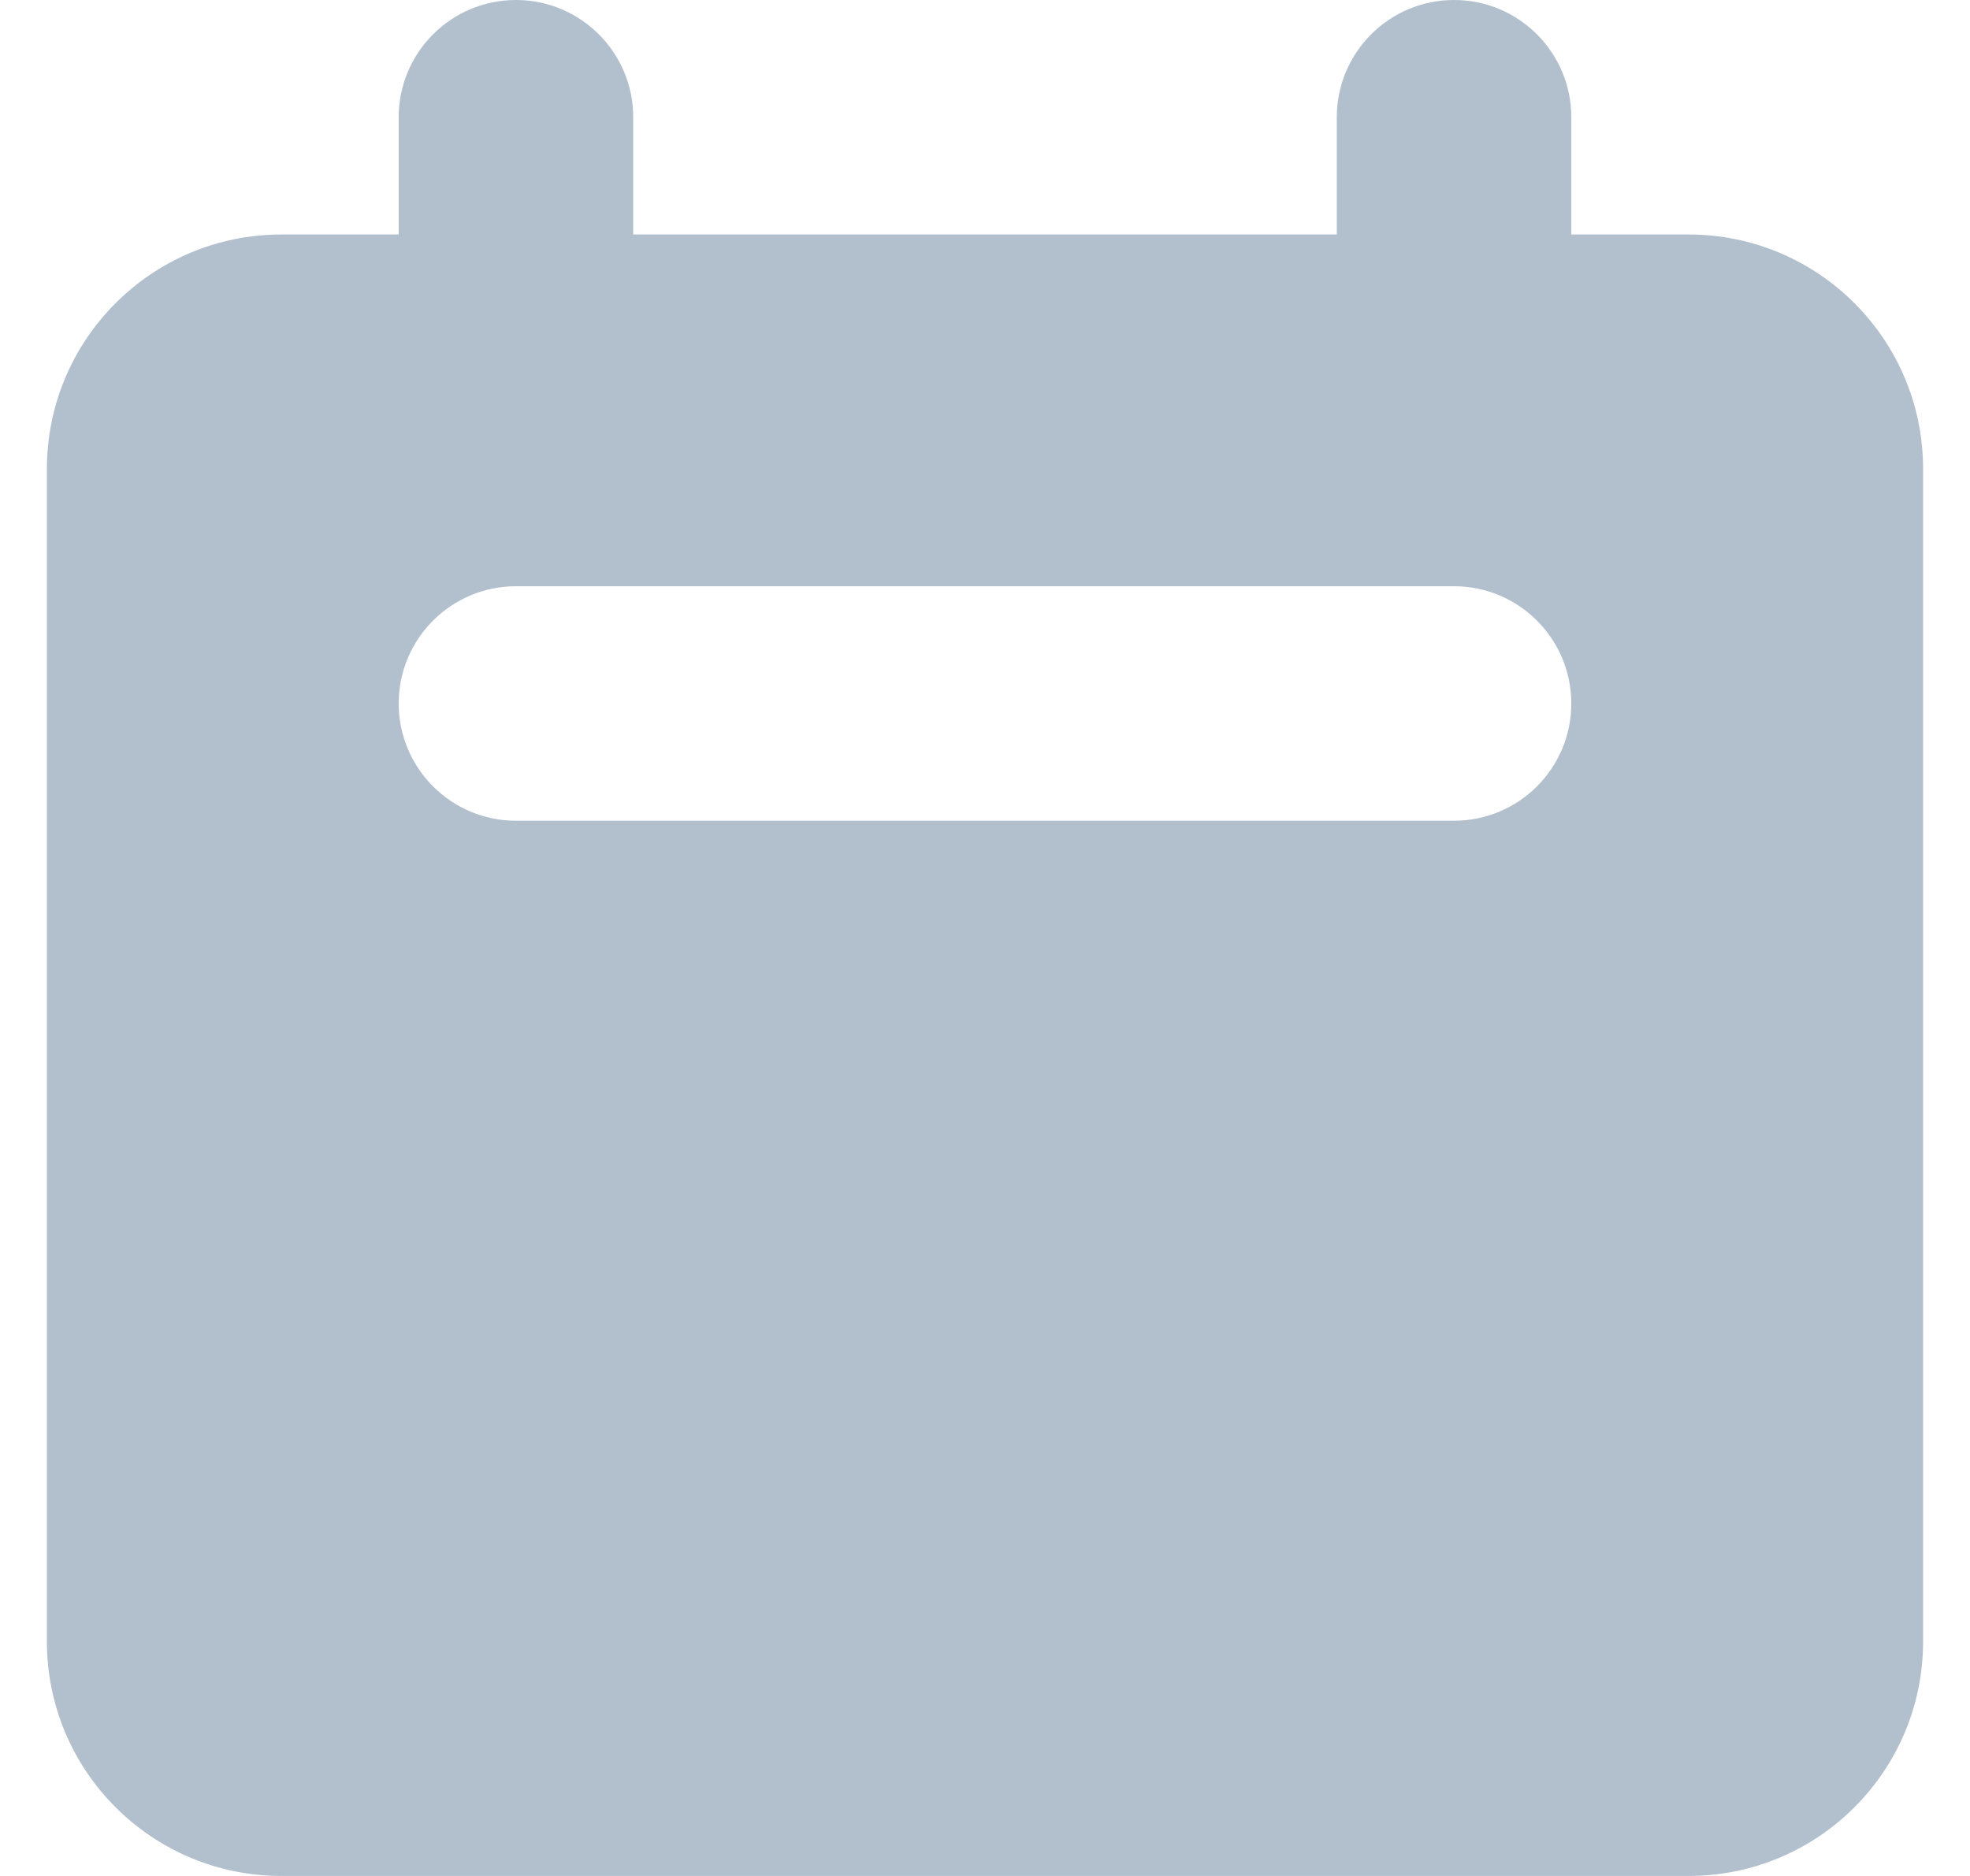 <svg width="21" height="20" viewBox="0 0 21 20" fill="none" xmlns="http://www.w3.org/2000/svg">
<path fill-rule="evenodd" clip-rule="evenodd" d="M5.5 0C4.81 0 4.25 0.56 4.25 1.25V2.5H3C1.619 2.5 0.5 3.619 0.5 5V17.5C0.5 18.881 1.619 20 3 20H18C19.381 20 20.5 18.881 20.5 17.5V5C20.5 3.619 19.381 2.5 18 2.5H16.75V1.25C16.75 0.56 16.19 0 15.5 0C14.81 0 14.25 0.56 14.25 1.25V2.5H6.75V1.25C6.75 0.56 6.19 0 5.5 0ZM5.5 6.25C4.81 6.25 4.25 6.81 4.25 7.5C4.25 8.19 4.81 8.75 5.5 8.75H15.5C16.19 8.75 16.75 8.19 16.75 7.5C16.75 6.81 16.19 6.25 15.5 6.25H5.5Z" fill="#B2BFCD"/>
</svg>
